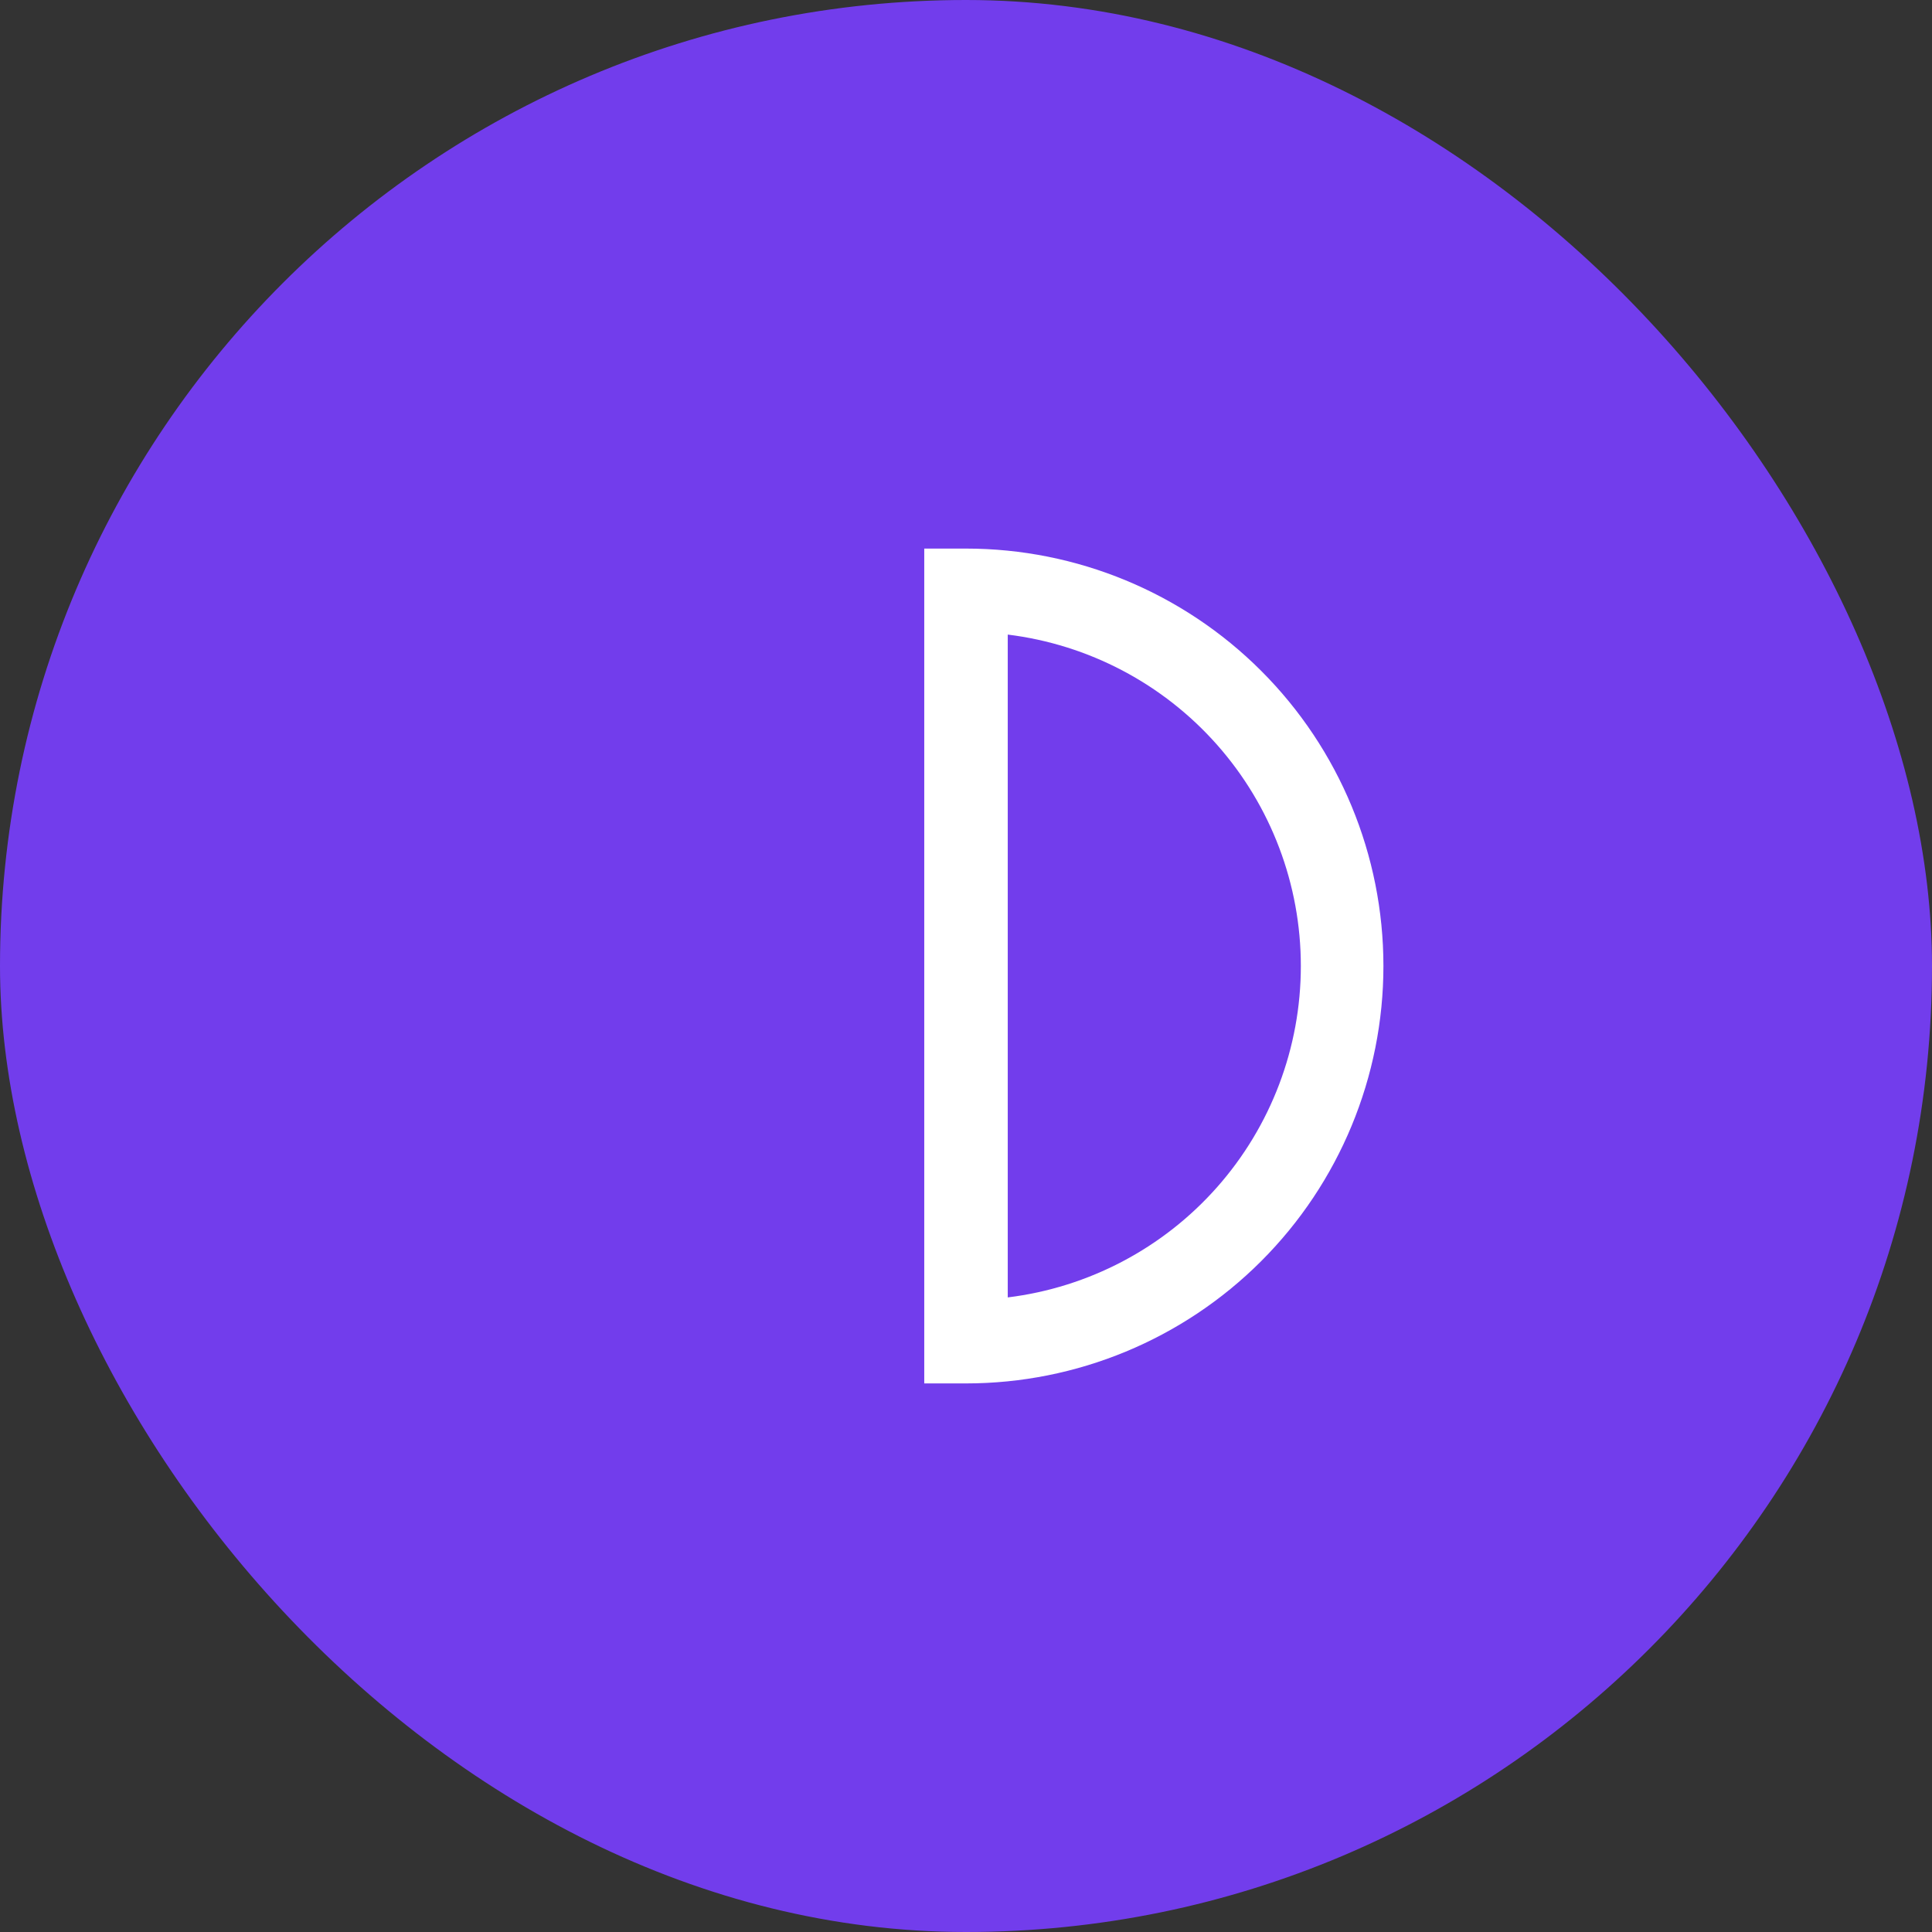 <svg width="54" height="54" viewBox="0 0 54 54" fill="none" xmlns="http://www.w3.org/2000/svg">
<rect x="0" y="0" width="54" height="54" fill="#333333" stroke="none"/>
<rect width="54" height="54" rx="27" fill="#723DEC"/>
<path d="M27 15.333H25.833V38.667H27C30.094 38.667 33.062 37.438 35.25 35.25C37.438 33.062 38.667 30.094 38.667 27C38.667 23.906 37.438 20.938 35.25 18.75C33.062 16.562 30.094 15.333 27 15.333V15.333ZM28.167 36.263V17.737C30.427 18.015 32.508 19.111 34.017 20.817C35.526 22.523 36.359 24.722 36.359 27C36.359 29.278 35.526 31.477 34.017 33.183C32.508 34.889 30.427 35.985 28.167 36.263Z" fill="white"/>
</svg>
